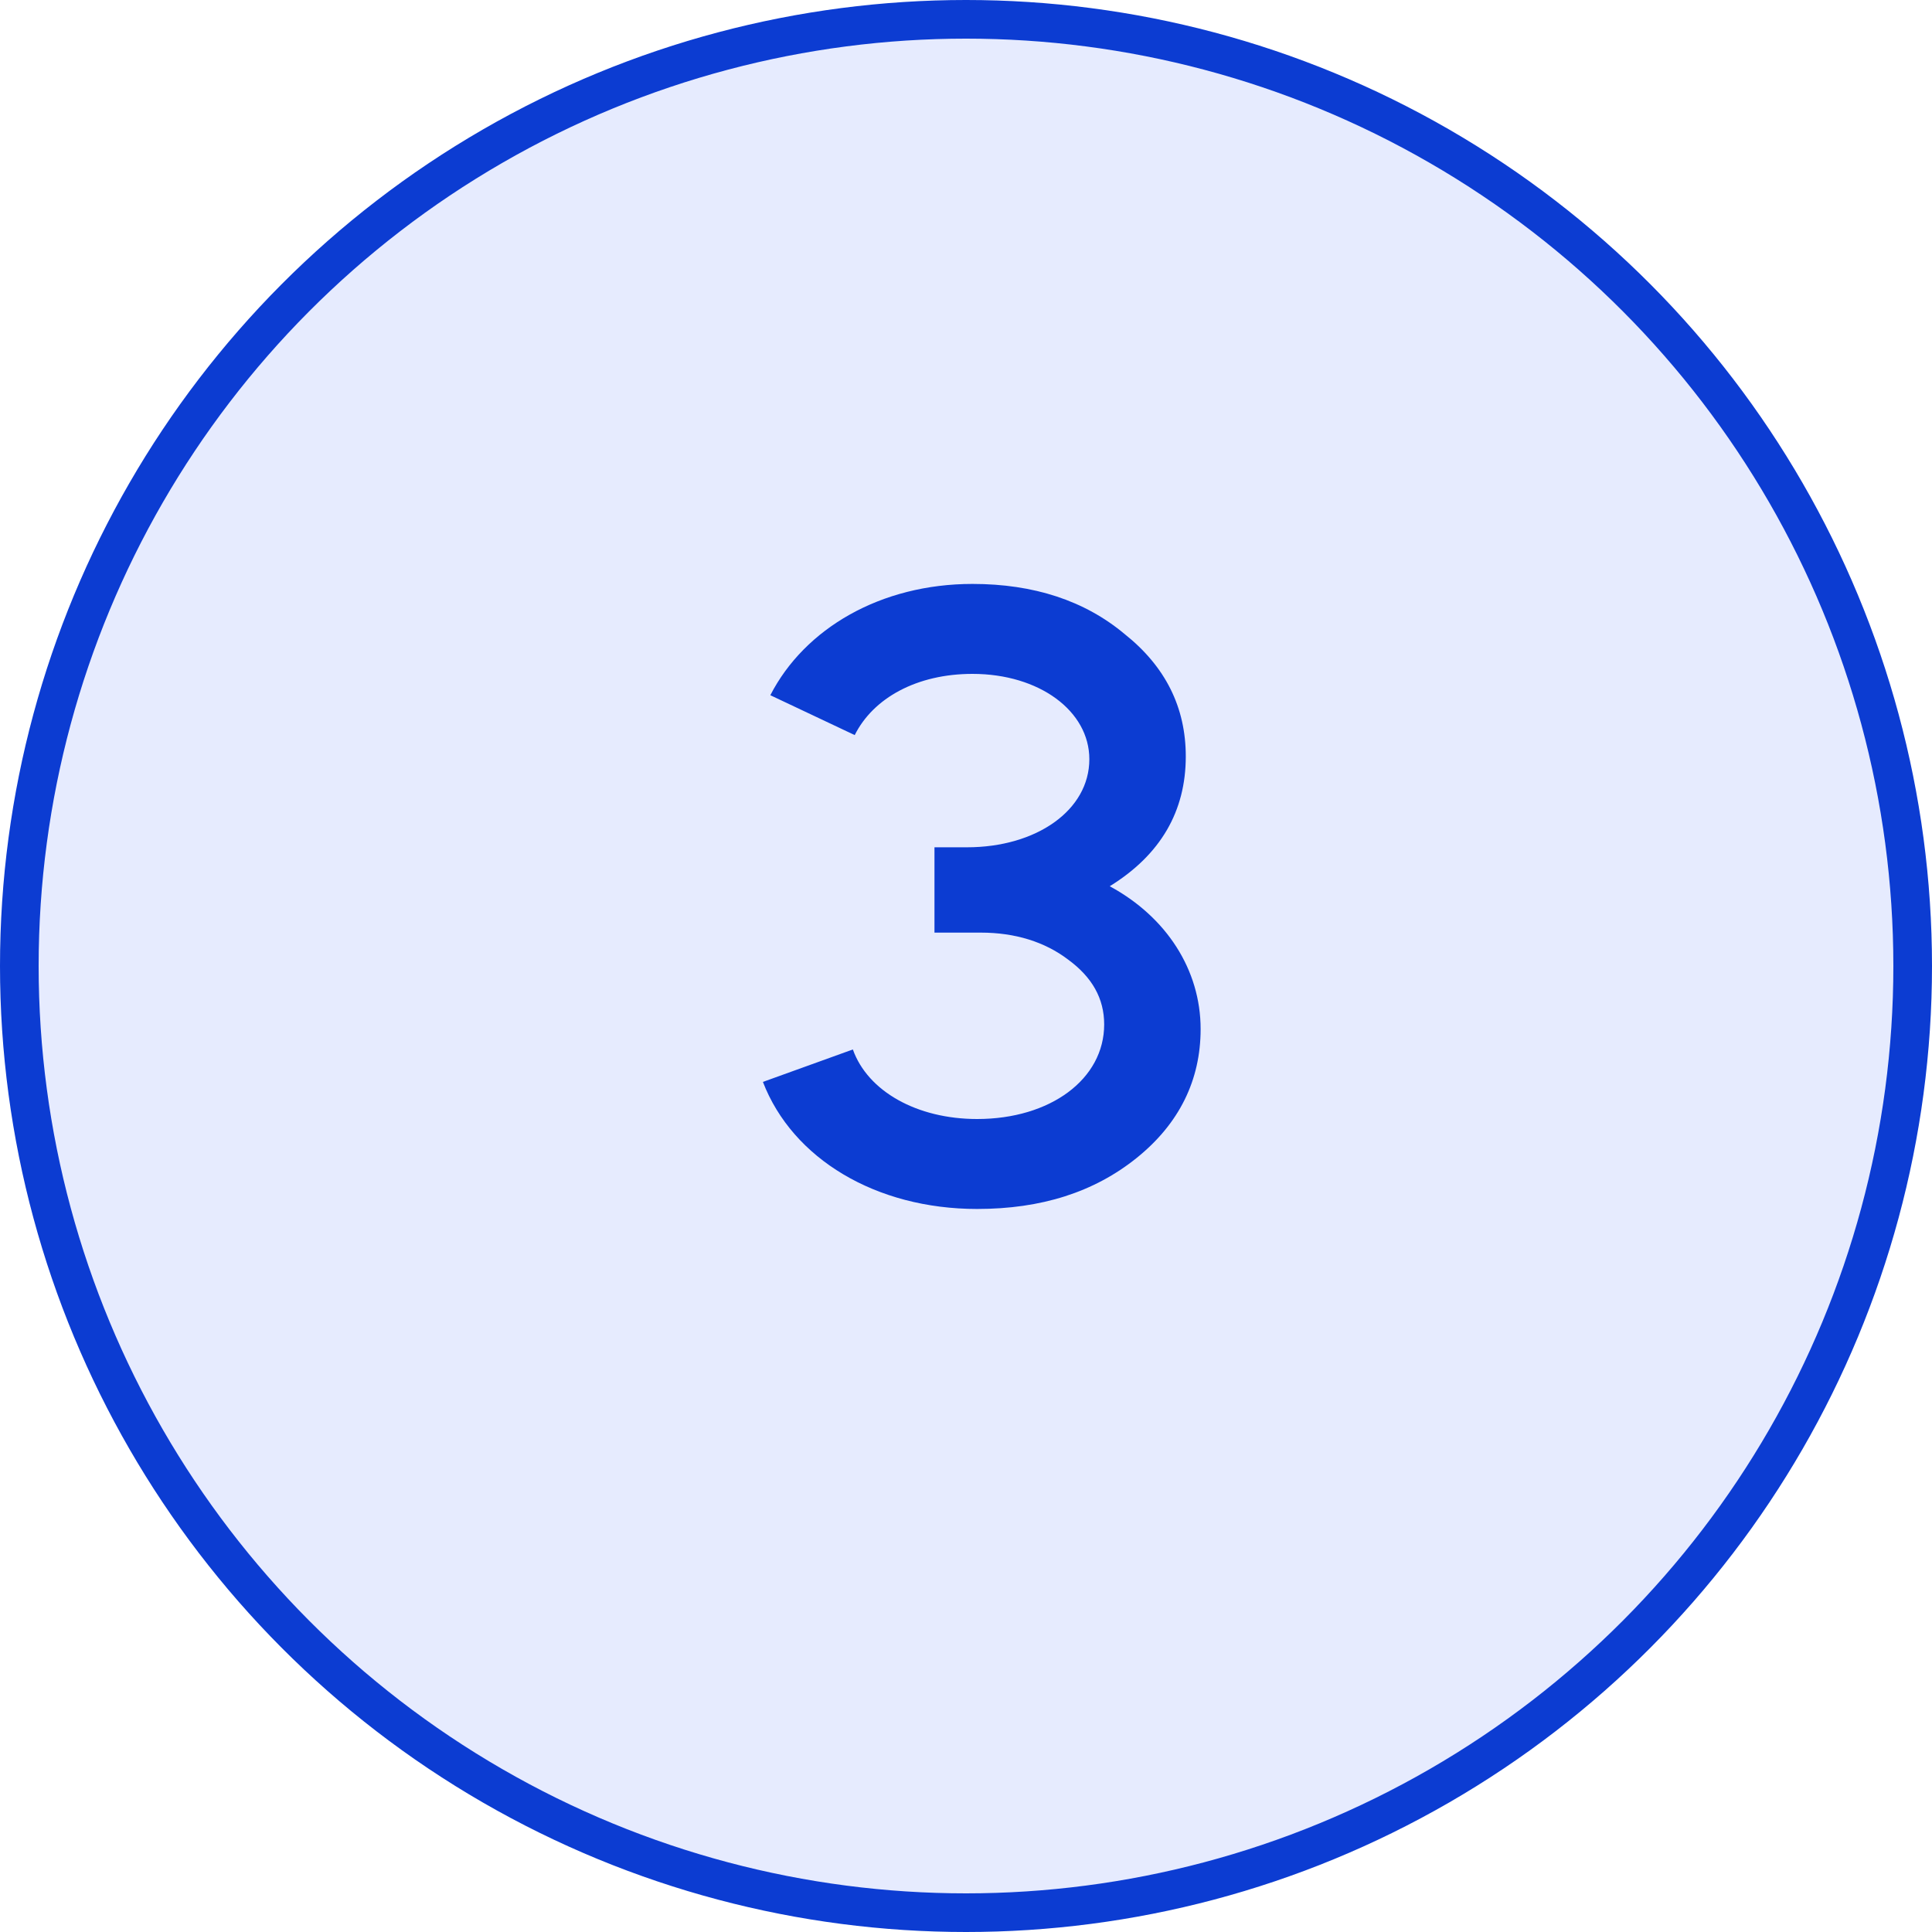 <svg width="50" height="50" viewBox="0 0 50 50" fill="none" xmlns="http://www.w3.org/2000/svg">
<circle cx="25" cy="25" r="24.5" fill="#0039F0" fill-opacity="0.1" stroke="#0C3CD2"/>
<path d="M28.192 19.648C28.192 20.968 26.824 21.928 25.024 21.928H24.184V24.136H25.384C26.272 24.136 27.04 24.376 27.64 24.832C28.264 25.288 28.576 25.84 28.576 26.512C28.576 27.928 27.184 28.96 25.288 28.96C23.728 28.96 22.456 28.24 22.072 27.16L19.744 28C20.512 29.992 22.672 31.288 25.288 31.288C26.944 31.288 28.312 30.856 29.416 29.968C30.52 29.08 31.072 27.952 31.072 26.632C31.072 25.096 30.184 23.728 28.72 22.936C30.04 22.12 30.688 20.992 30.688 19.576C30.688 18.304 30.16 17.248 29.104 16.408C28.072 15.544 26.752 15.112 25.168 15.112C22.792 15.112 20.824 16.264 19.936 17.992L22.12 19.024C22.6 18.064 23.728 17.44 25.168 17.44C26.896 17.44 28.192 18.4 28.192 19.648Z" fill="#0C3CD2"/>
</svg>
